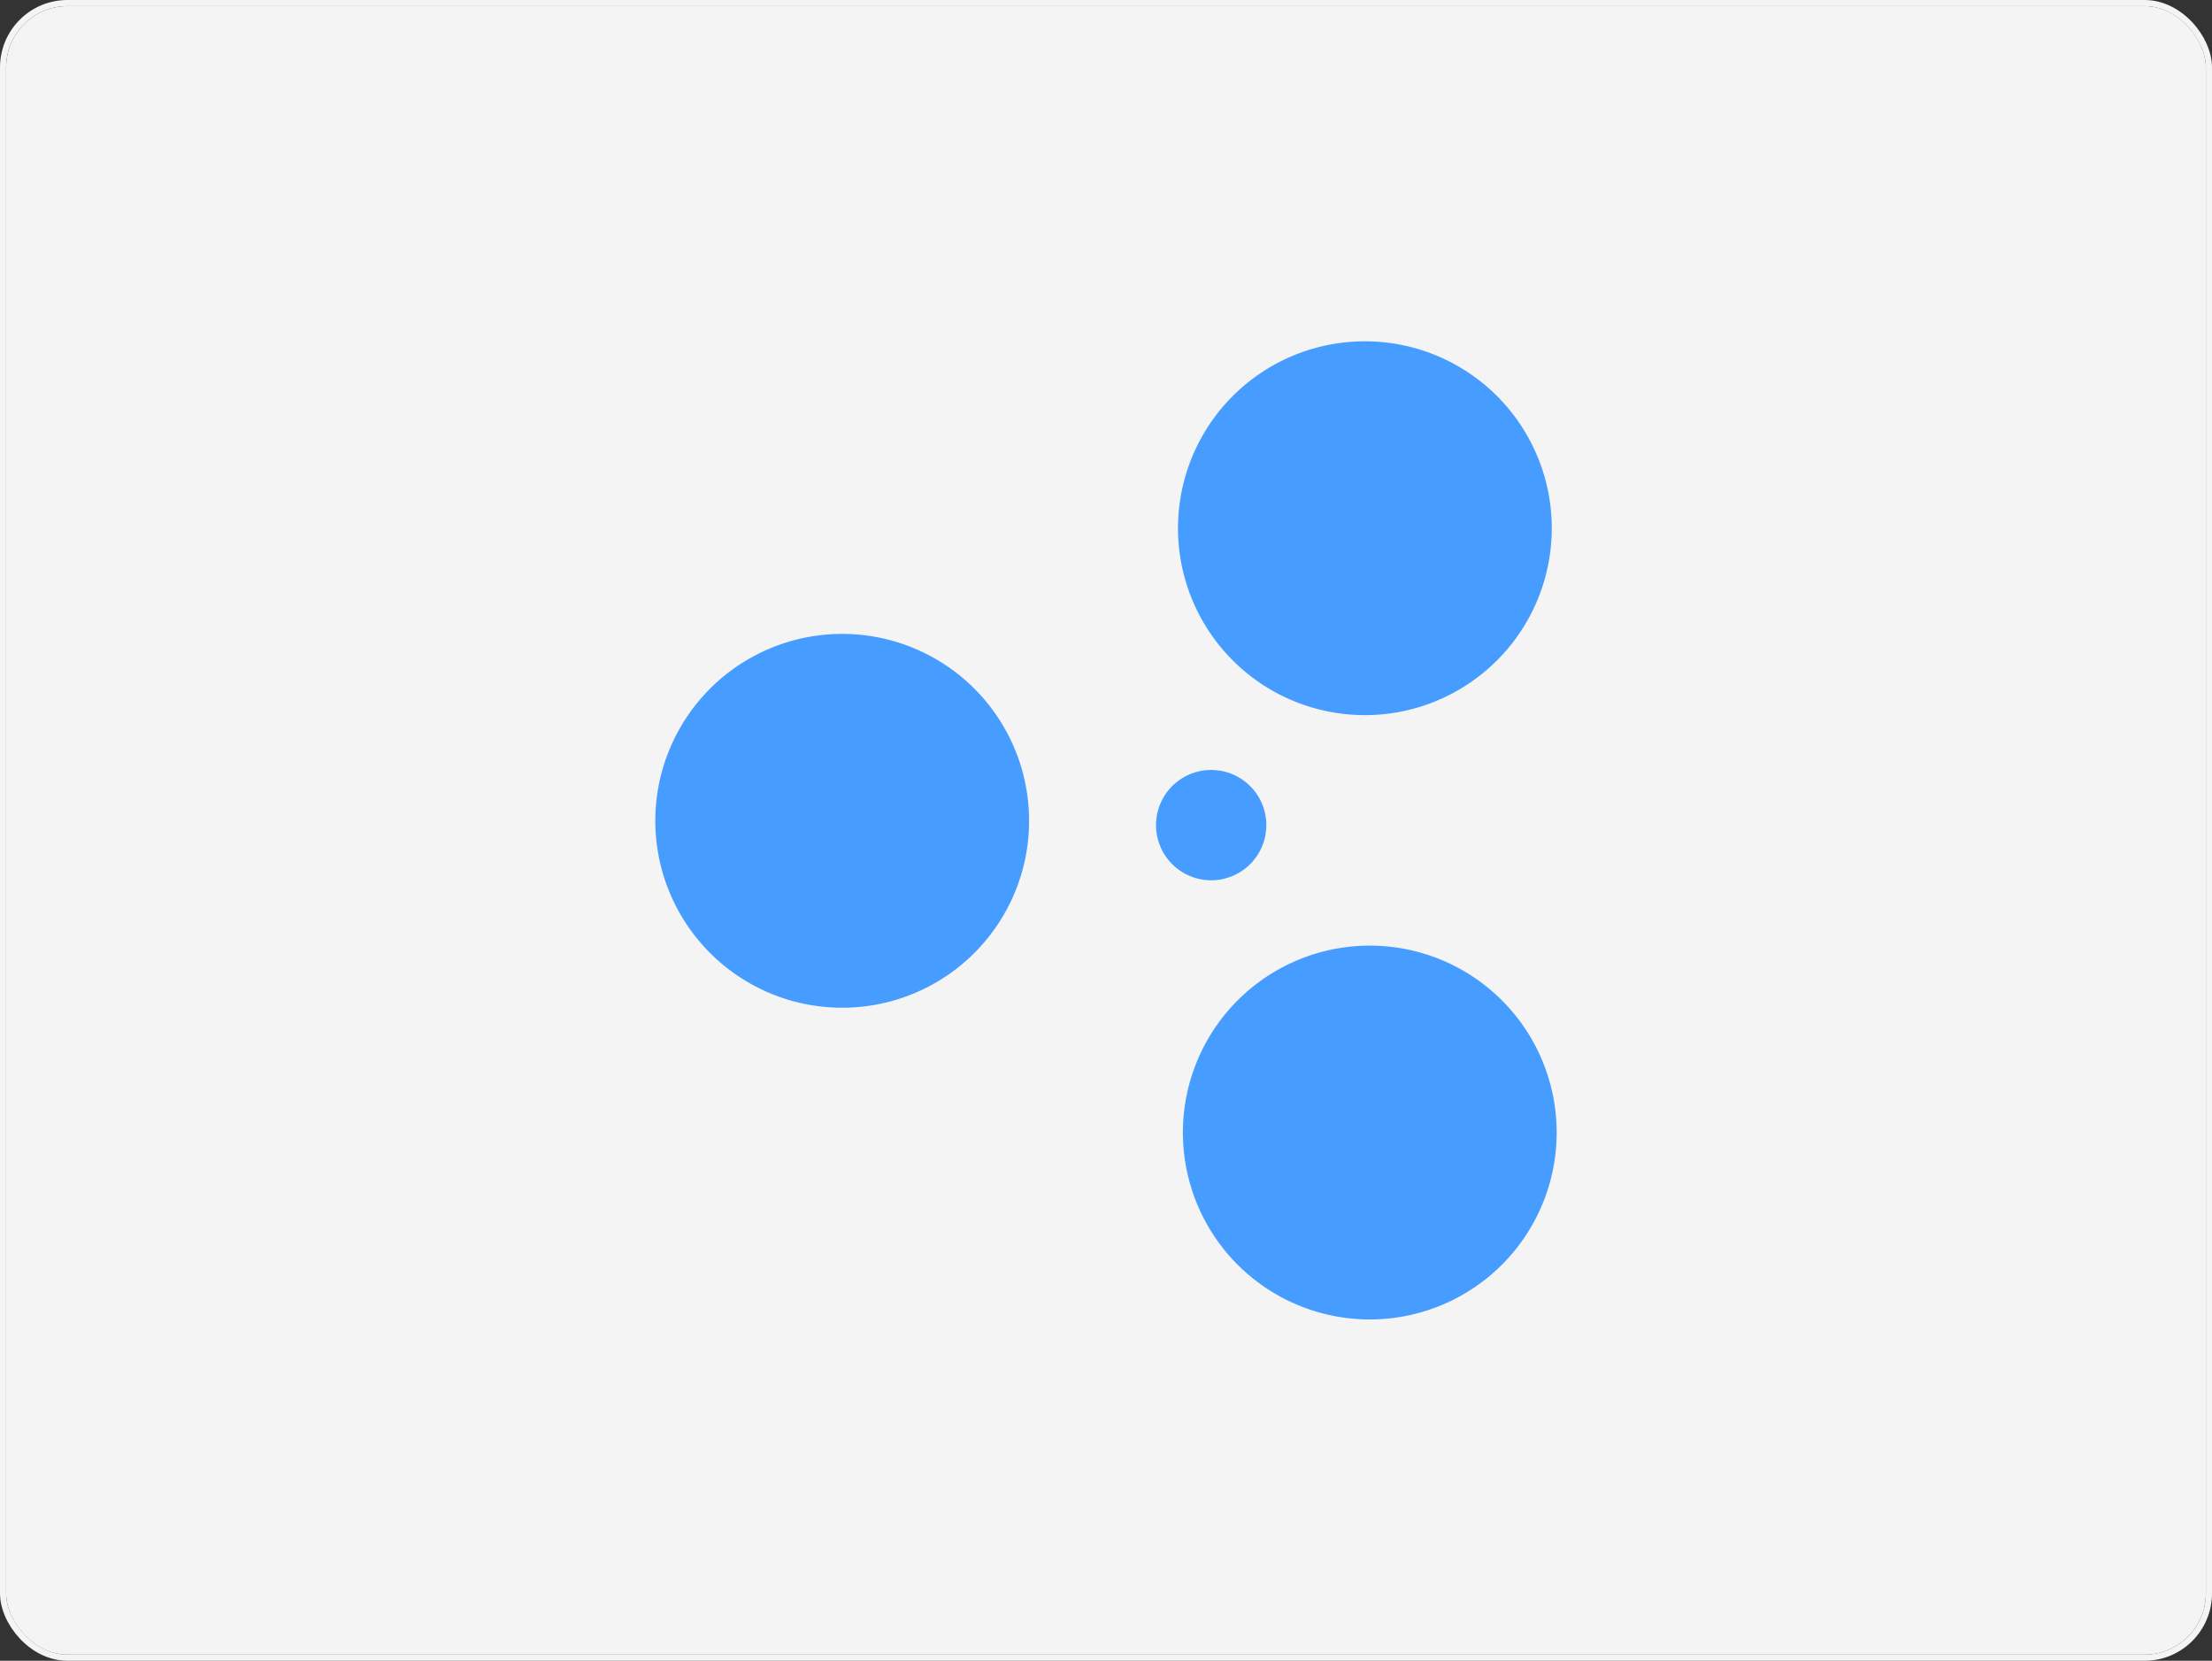 <svg xmlns="http://www.w3.org/2000/svg" xmlns:xlink="http://www.w3.org/1999/xlink" width="361" height="271" viewBox="0 0 361 271"><rect x="0" y="0" width="361" height="271" fill="#333333" stroke="none"/><defs><style>.a{fill:#f4f4f4;stroke:#f4f4f4;stroke-linejoin:round;}.b{clip-path:url(#a);}.c{fill:#469dff;}.d{stroke:none;}.e{fill:none;}</style><clipPath id="a"><rect class="a" width="359" height="269" rx="10" transform="translate(822 2978)"/></clipPath></defs><g transform="translate(-821 -2977)"><g class="a" transform="translate(822 2978)"><rect class="d" width="359" height="269" rx="10"/><rect class="e" x="-0.5" y="-0.5" width="360" height="270" rx="10.5"/></g><g class="b"><g transform="translate(927 3032)"><path class="c" d="M46.7,52.526A30.5,30.5,0,1,1,5.035,63.69,30.5,30.5,0,0,1,46.7,52.526Z"/><path class="c" d="M132.8,103.392a30.5,30.5,0,1,1-41.664,11.164A30.5,30.5,0,0,1,132.8,103.392Z"/><path class="c" d="M132,4.78A30.5,30.5,0,1,1,90.336,15.944,30.5,30.5,0,0,1,132,4.78Z"/><path class="c" d="M96.165,71.848a9,9,0,1,1-12.294,3.294A9,9,0,0,1,96.165,71.848Z"/></g></g></g></svg>